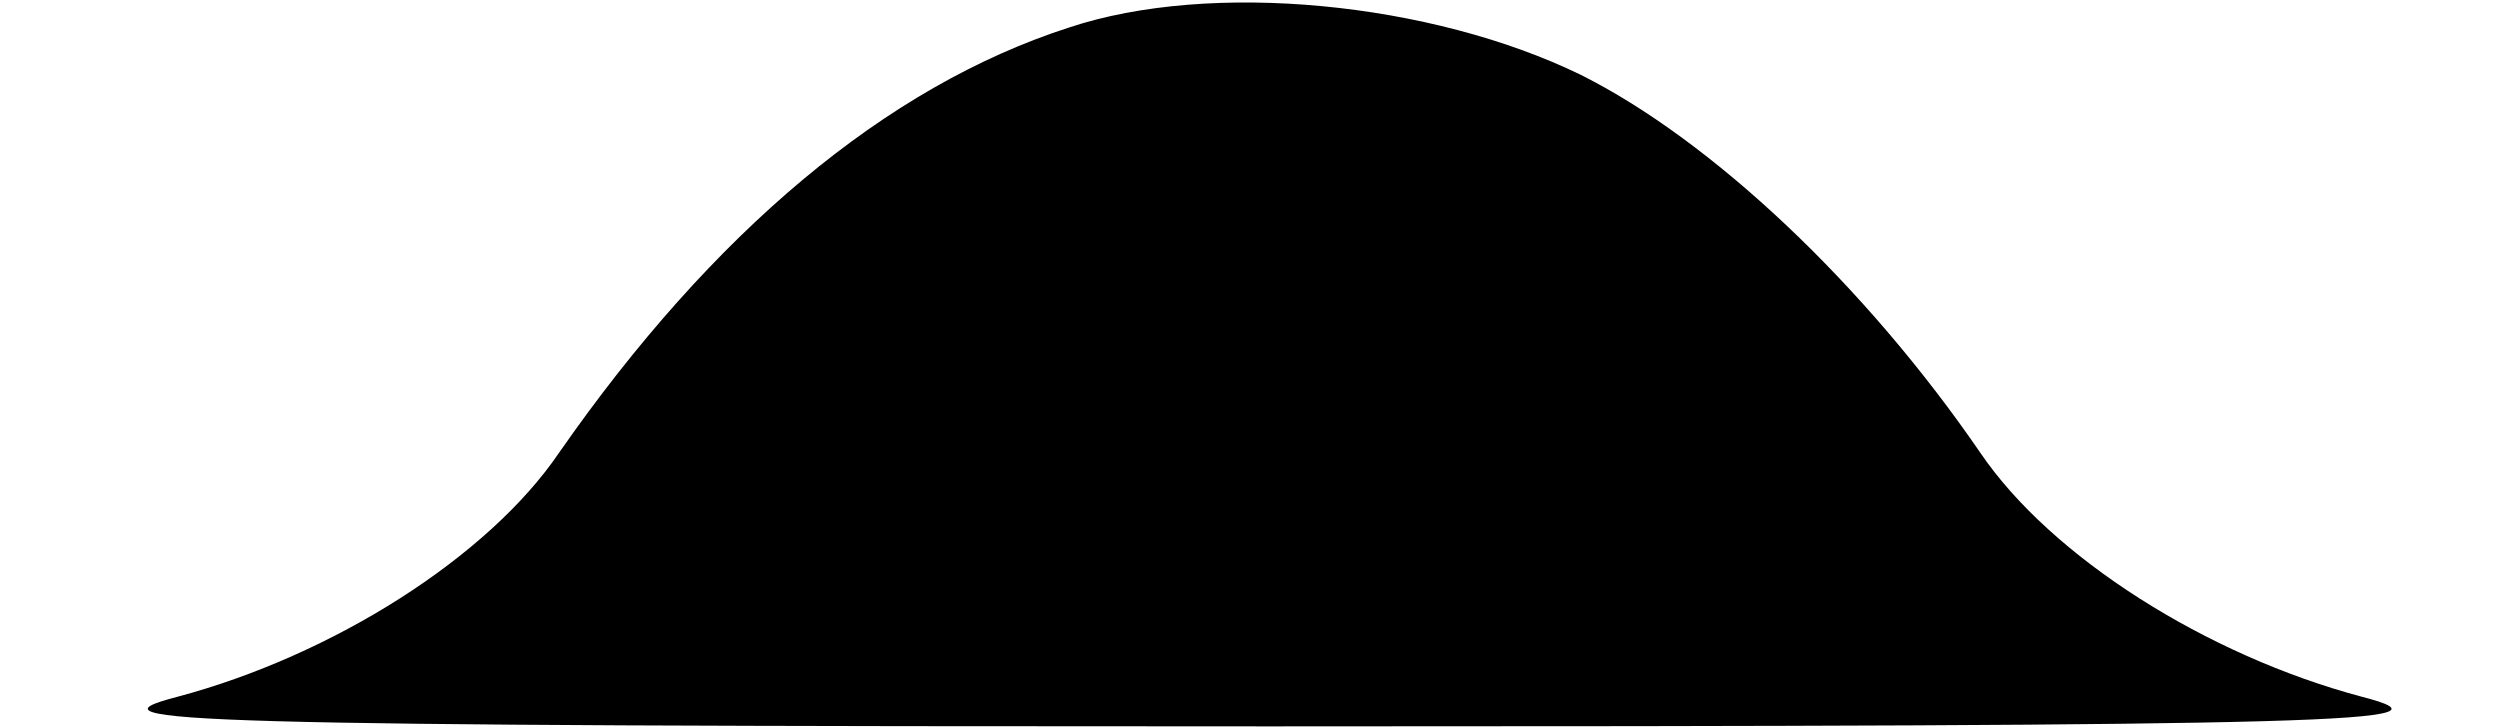 <?xml version="1.0" standalone="no"?>
<!DOCTYPE svg PUBLIC "-//W3C//DTD SVG 20010904//EN"
        "http://www.w3.org/TR/2001/REC-SVG-20010904/DTD/svg10.dtd">
<svg version="1.0" xmlns="http://www.w3.org/2000/svg"
     width="127pt" height="37pt" viewBox="0 0 127 37"
     preserveAspectRatio="xMidYMid meet">

    <g transform="translate(0,37) scale(0.1,-0.1)"
       fill="#000000" stroke="none">
        <path d="M543 356 c-93 -30 -181 -104 -259 -216 -36 -53 -115 -103 -194 -124
-50 -13 0 -15 555 -15 555 0 605 2 555 15 -79 21 -158 71 -194 124 -59 86
-137 159 -203 192 -76 37 -188 48 -260 24z"/>
    </g>
</svg>
